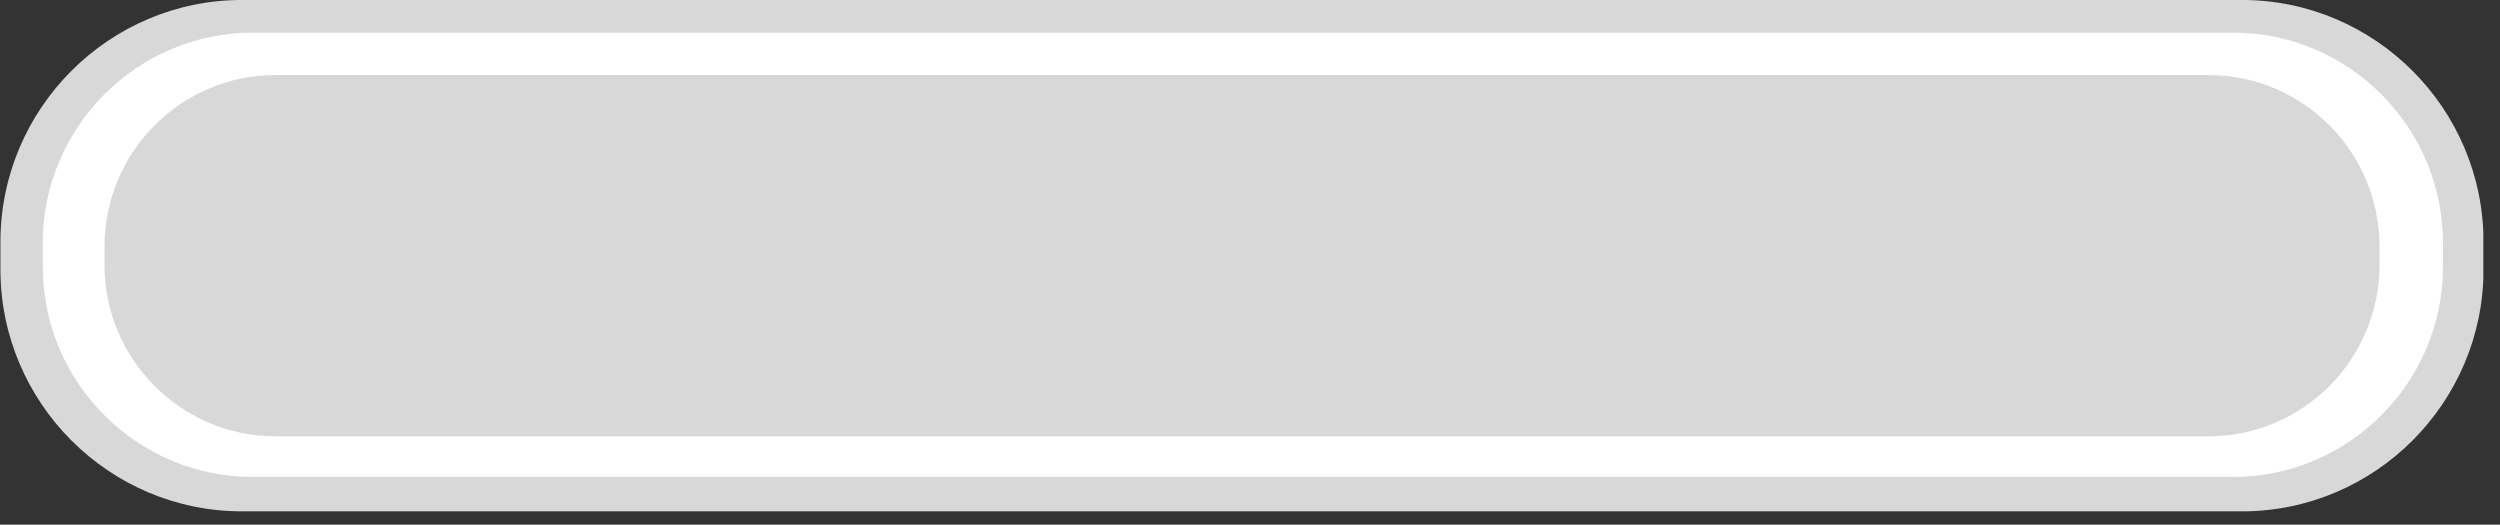 <svg width="81" height="17" viewBox="0 0 81 17" fill="none" xmlns="http://www.w3.org/2000/svg">
<rect x="0" y="0" width="81" height="17" fill="#333333" stroke="none"/>
<g clip-path="url(#clip0)">
<path fill-rule="evenodd" clip-rule="evenodd" d="M7.843 -0.001H72.638C76.952 -0.001 80.466 3.519 80.466 7.841V8.728C80.466 13.048 76.952 16.568 72.638 16.568H7.843C3.529 16.568 0.014 13.048 0.014 8.728V7.841C0.014 3.518 3.528 -0.001 7.843 -0.001V-0.001Z" fill="#D8D8D8"/>
<path fill-rule="evenodd" clip-rule="evenodd" d="M8.186 1.058H72.353C76.096 1.058 79.153 4.12 79.153 7.869V8.642C79.153 12.39 76.096 15.453 72.353 15.453H8.186C4.443 15.453 1.386 12.391 1.386 8.642V7.868C1.386 4.12 4.442 1.058 8.186 1.058V1.058Z" fill="white"/>
<path fill-rule="evenodd" clip-rule="evenodd" d="M8.929 2.431H71.553C74.611 2.431 77.096 4.921 77.096 7.984V8.584C77.096 11.646 74.611 14.137 71.553 14.137H8.929C5.871 14.137 3.386 11.647 3.386 8.584V7.984C3.386 4.921 5.871 2.431 8.929 2.431V2.431Z" fill="#D8D8D8"/>
</g>
<defs>
<clipPath id="clip0">
<path d="M0 0H80.46V16.57H0V0Z" fill="white"/>
</clipPath>
</defs>
</svg>
